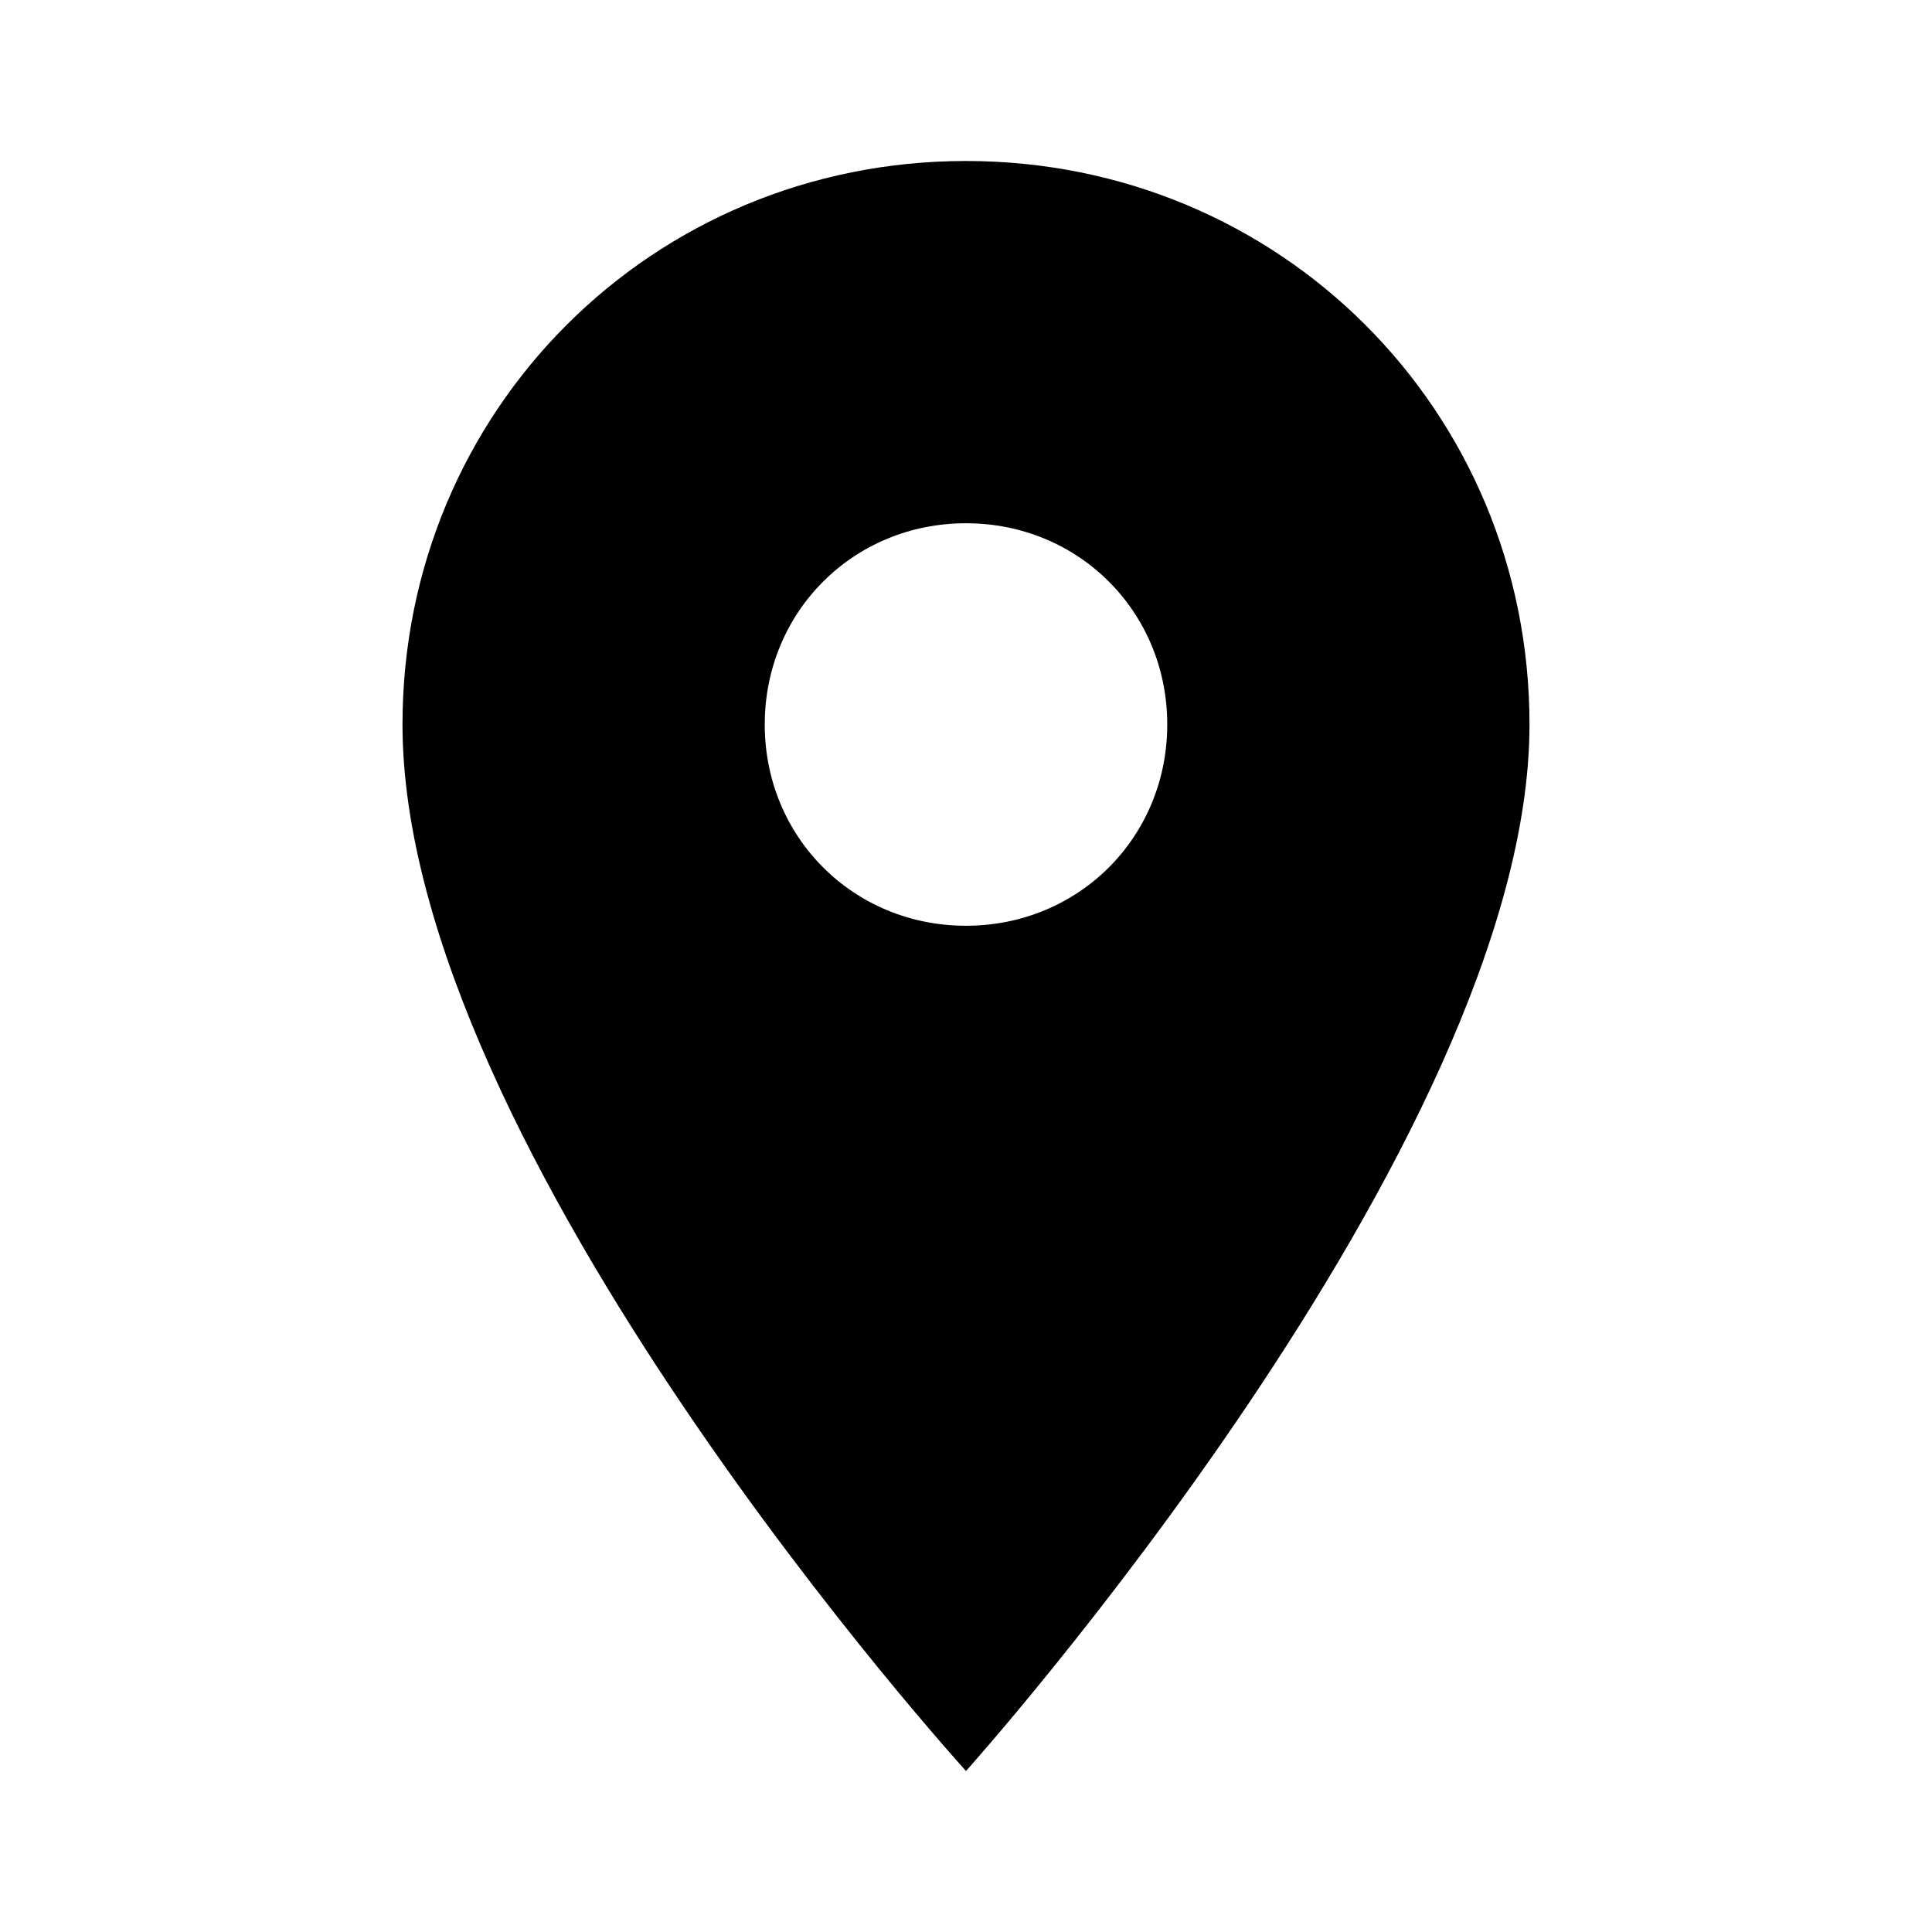 <?xml version="1.0" encoding="utf-8"?>
<!-- Generator: Adobe Illustrator 19.1.0, SVG Export Plug-In . SVG Version: 6.00 Build 0)  -->
<!DOCTYPE svg PUBLIC "-//W3C//DTD SVG 1.1//EN" "http://www.w3.org/Graphics/SVG/1.1/DTD/svg11.dtd">
<svg version="1.1" id="Layer_1" xmlns="http://www.w3.org/2000/svg" xmlns:xlink="http://www.w3.org/1999/xlink" x="0px" y="0px"
	 width="24px" height="24px" viewBox="-467 269 24 24" style="enable-background:new -467 269 24 24;" xml:space="preserve">
<style type="text/css">
	.indicator-location-icon{fill:none;}
</style>
<path d="M-455,271c-3.9,0-7,3.1-7,7c0,5.3,7,13,7,13s7-7.8,7-13C-448,274.1-451.1,271-455,271z M-455,280.5c-1.4,0-2.5-1.1-2.5-2.5
	s1.1-2.5,2.5-2.5s2.5,1.1,2.5,2.5S-453.6,280.5-455,280.5z"/>
<path class="indicator-location-icon" d="M-467,269h24v24h-24V269z"/>
</svg>
